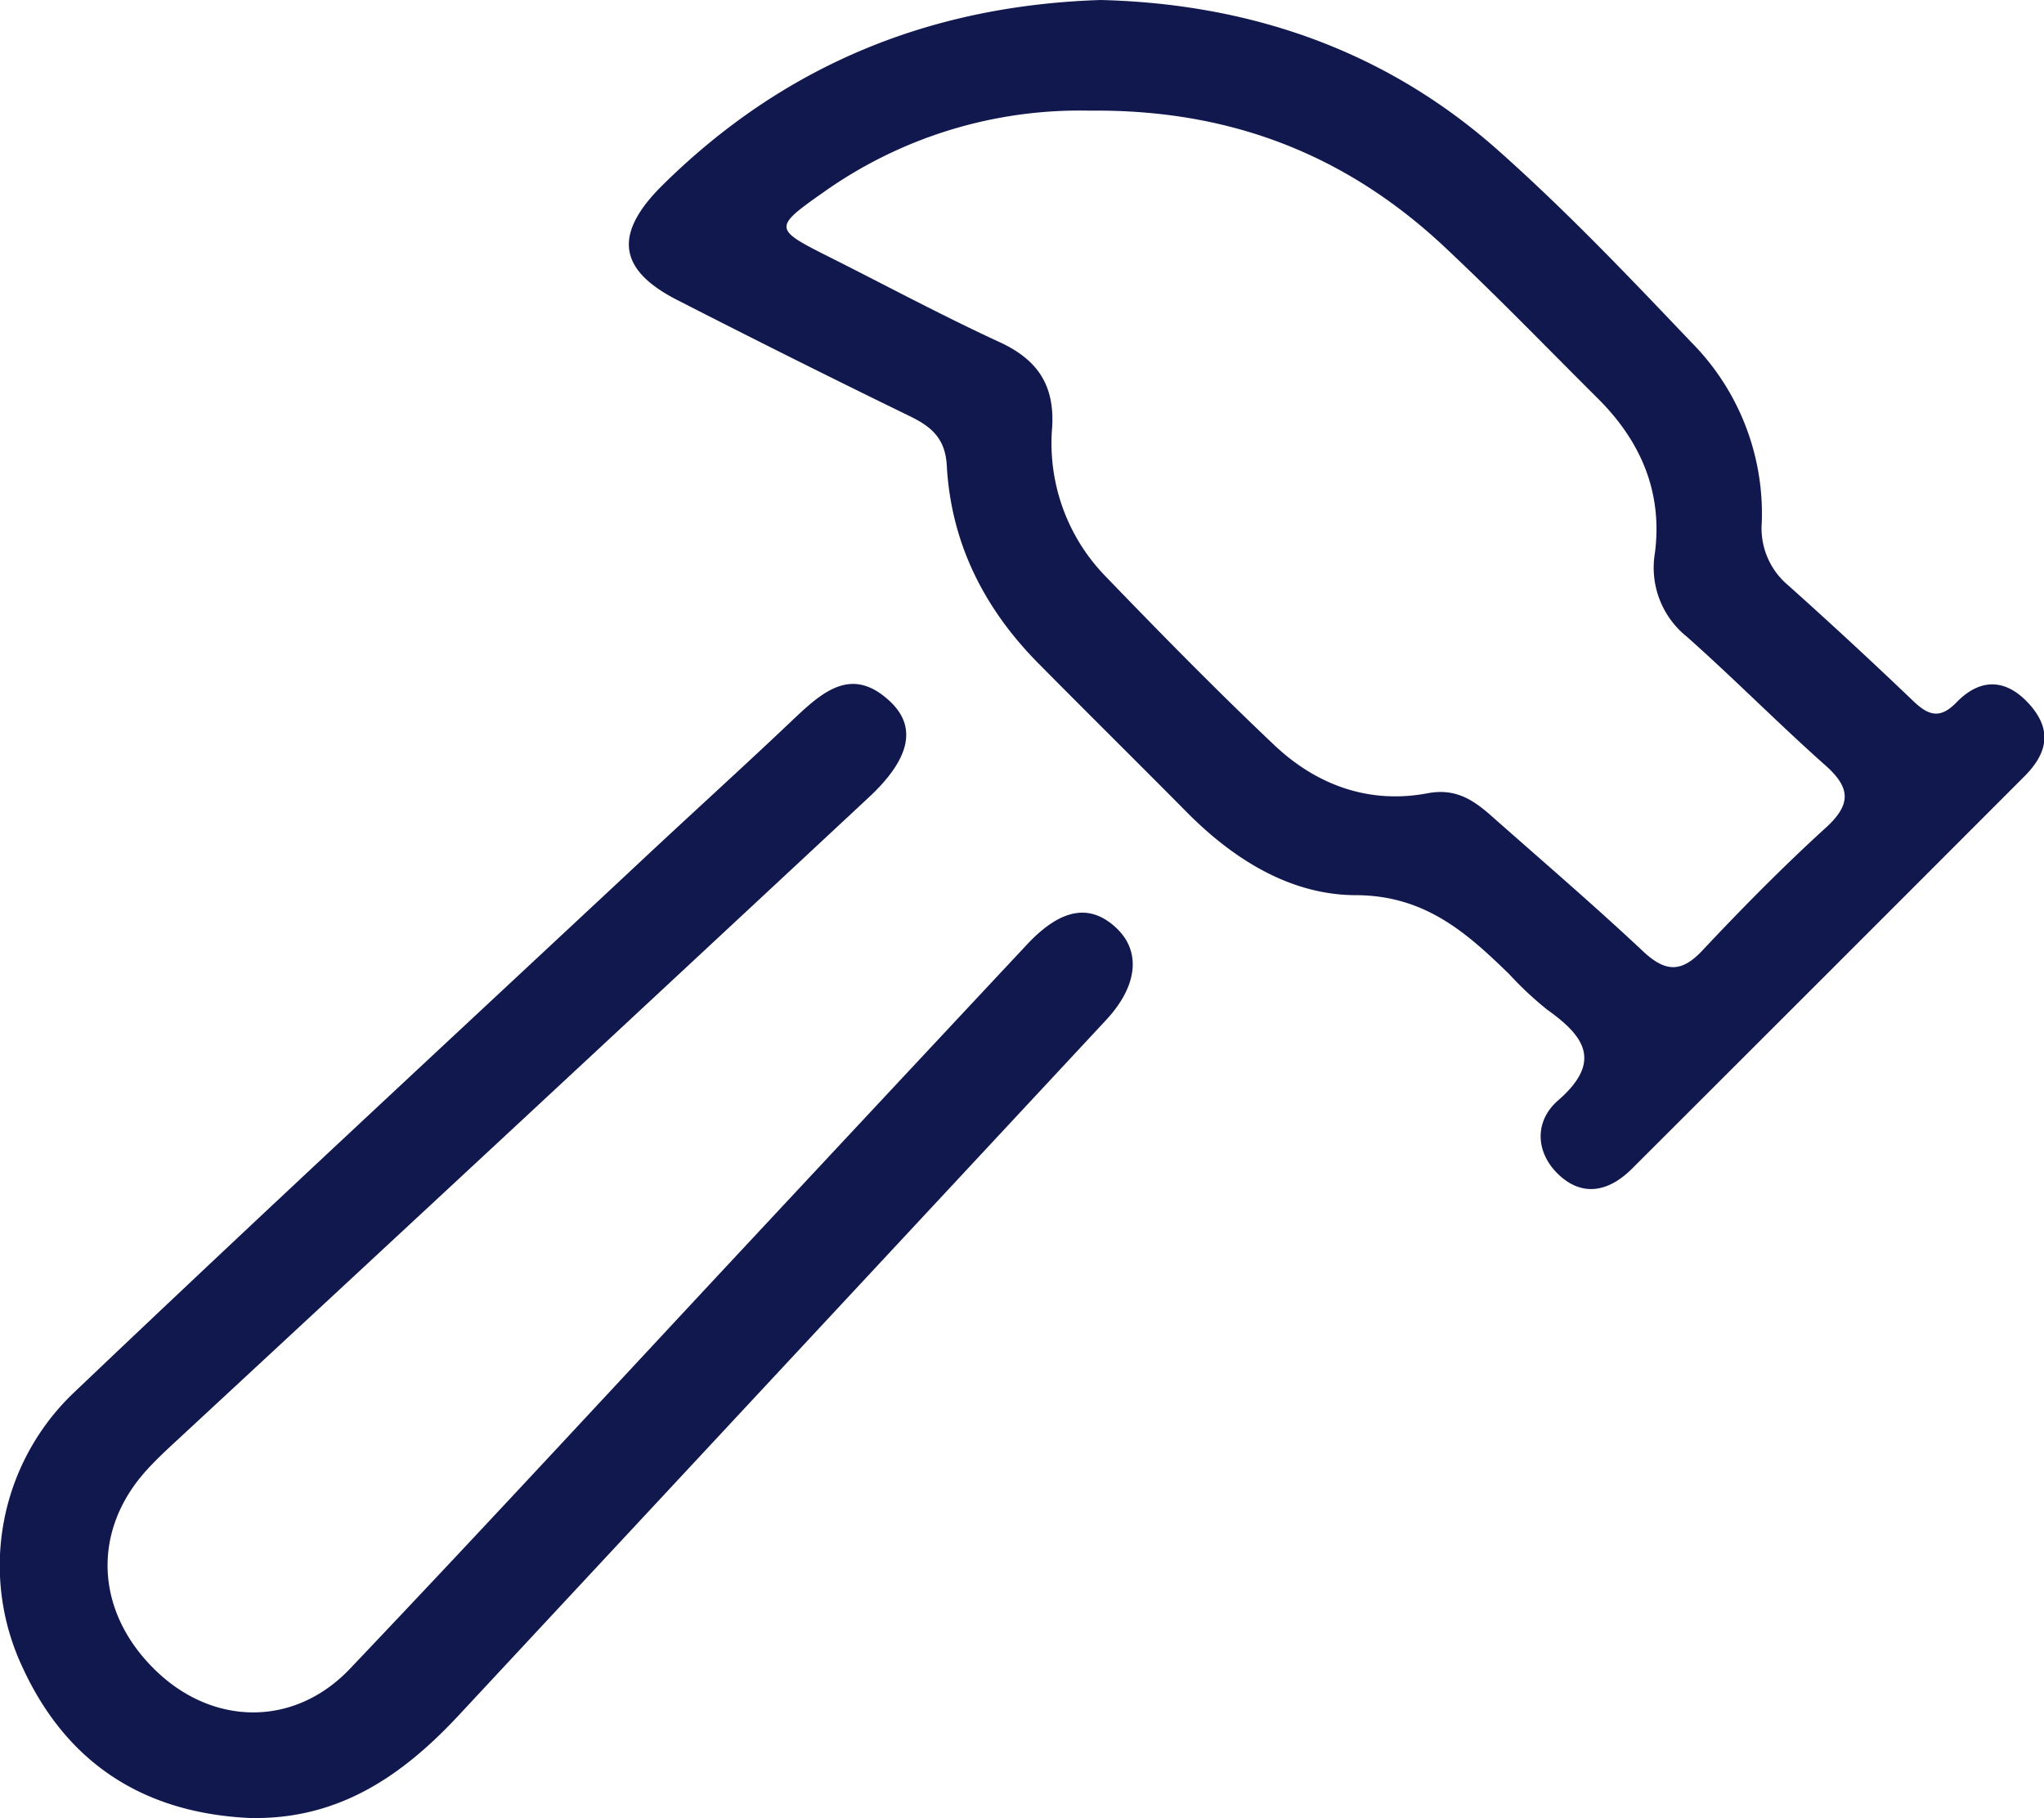 <svg xmlns="http://www.w3.org/2000/svg" viewBox="0 0 215.24 191.4"><defs><style>.cls-1{fill:#11184e;}</style></defs><title>Recurso 13</title><g id="Capa_2" data-name="Capa 2"><g id="Capa_1-2" data-name="Capa 1"><path class="cls-1" d="M115.92,0c15.6.39,29.76,5.21,41.58,15.6C164.74,22,171.41,29,178.07,36a25.6,25.6,0,0,1,7.45,19,7.82,7.82,0,0,0,2.76,6.6q6.71,6,13.19,12.2c1.63,1.56,2.84,1.91,4.56.14,2.59-2.67,5.34-2.46,7.75.29s1.71,5.19-.61,7.51q-20.67,20.69-41.36,41.34c-2.27,2.25-5,3-7.55.7s-2.77-5.68-.2-7.92c4.68-4.07,2.84-6.74-1.13-9.56a36.35,36.35,0,0,1-4-3.74c-4.52-4.4-8.88-8.28-16.12-8.32-6.95,0-13-3.82-17.95-8.85-5.16-5.21-10.38-10.36-15.53-15.57-5.71-5.77-9.19-12.67-9.63-20.81-.16-2.86-1.62-4.08-3.84-5.17-8.22-4-16.42-8.1-24.57-12.27-6.29-3.22-6.61-7-1.6-12C82.48,6.89,97.92.57,115.92,0Zm-1.16,11.65a46.62,46.62,0,0,0-28.2,8.7c-5.08,3.56-5,3.79.34,6.49C93,29.89,99,33.13,105.22,36c4,1.83,5.83,4.5,5.58,8.93a20.08,20.08,0,0,0,5.46,15.58c5.89,6.11,11.85,12.18,18,18,4.45,4.17,9.95,6.16,16.08,5,2.91-.55,4.78.68,6.68,2.36,5.36,4.74,10.8,9.4,16,14.28,2.31,2.16,4,2.31,6.24-.08,4.22-4.49,8.55-8.88,13.08-13,2.63-2.43,2.49-4.16-.07-6.45-5-4.44-9.66-9.17-14.64-13.59a9.31,9.31,0,0,1-3.36-8.83c.82-6.39-1.49-11.75-6-16.24-5.19-5.16-10.29-10.44-15.62-15.46C142.35,16.63,130.06,11.48,114.76,11.65Z"/><path class="cls-1" d="M26.27,191.39C15.14,190.86,7,185.65,2.34,175.46A25.14,25.14,0,0,1,7.58,146.8c20.14-19.18,40.56-38.06,60.88-57.05,5.11-4.77,10.3-9.47,15.37-14.29,3-2.82,6-5.26,9.87-1.64,2.89,2.69,2.16,6.06-2.23,10.14q-36,33.54-72.11,67c-1.34,1.25-2.71,2.47-3.94,3.83-5.78,6.39-5.4,14.85.9,21,6,5.88,14.6,6.11,20.52-.1C51.55,160.23,66,144.54,80.52,129q13.8-14.79,27.63-29.57c3.59-3.83,6.67-4.34,9.44-1.7,2.58,2.46,2.21,6.08-1.12,9.66q-34.05,36.56-68.1,73.12C42.34,187,35.59,191.61,26.27,191.39Z"/></g></g></svg>